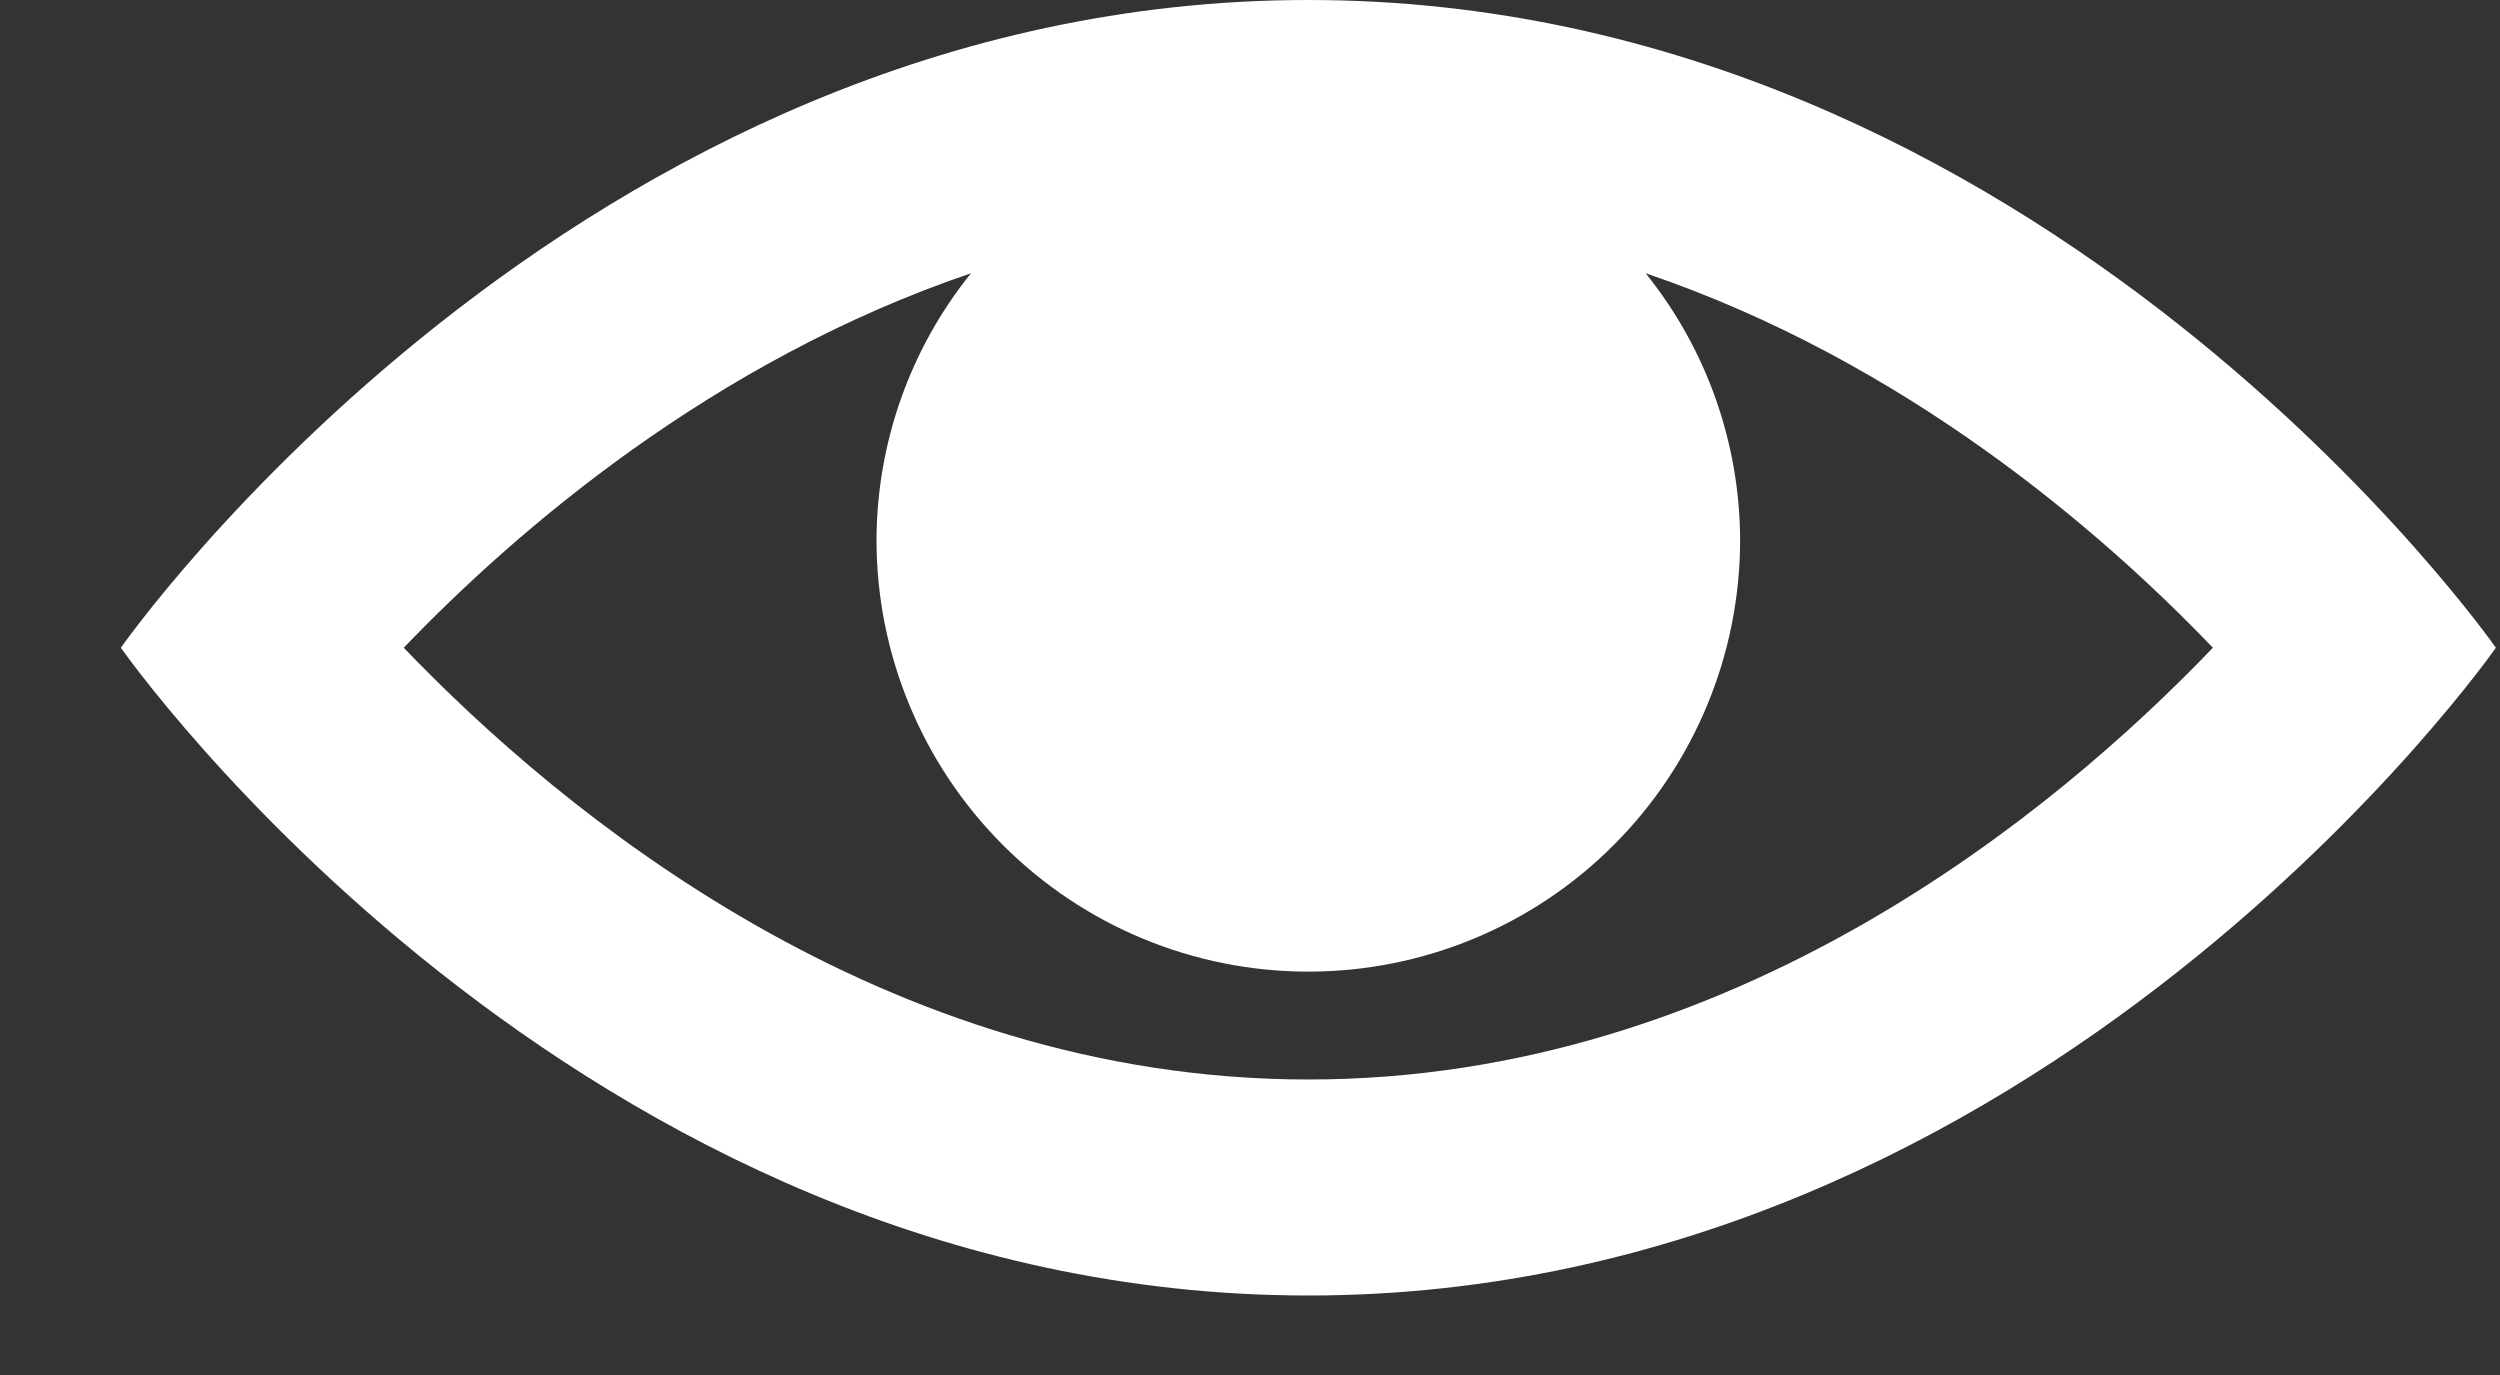 <svg width="20" height="11" viewBox="0 0 20 11" fill="none" xmlns="http://www.w3.org/2000/svg">
<rect x="0" y="0" width="20" height="11" fill="#333333" stroke="none"/>
<path d="M10.467 0C4.584 0 0.967 5.182 0.967 5.182C0.967 5.182 4.584 10.364 10.467 10.364C16.35 10.364 19.967 5.182 19.967 5.182C19.967 5.182 16.35 0 10.467 0ZM10.467 8.636C7.061 8.636 4.485 6.491 3.23 5.182C4.128 4.245 5.702 2.887 7.768 2.186C7.281 2.79 7.015 3.542 7.012 4.318C7.012 5.234 7.376 6.113 8.024 6.761C8.672 7.409 9.55 7.773 10.467 7.773C11.383 7.773 12.262 7.409 12.909 6.761C13.557 6.113 13.921 5.234 13.921 4.318C13.918 3.542 13.652 2.79 13.165 2.186C15.232 2.887 16.807 4.246 17.703 5.182C16.447 6.493 13.871 8.636 10.467 8.636Z" fill="white"/>
</svg>
